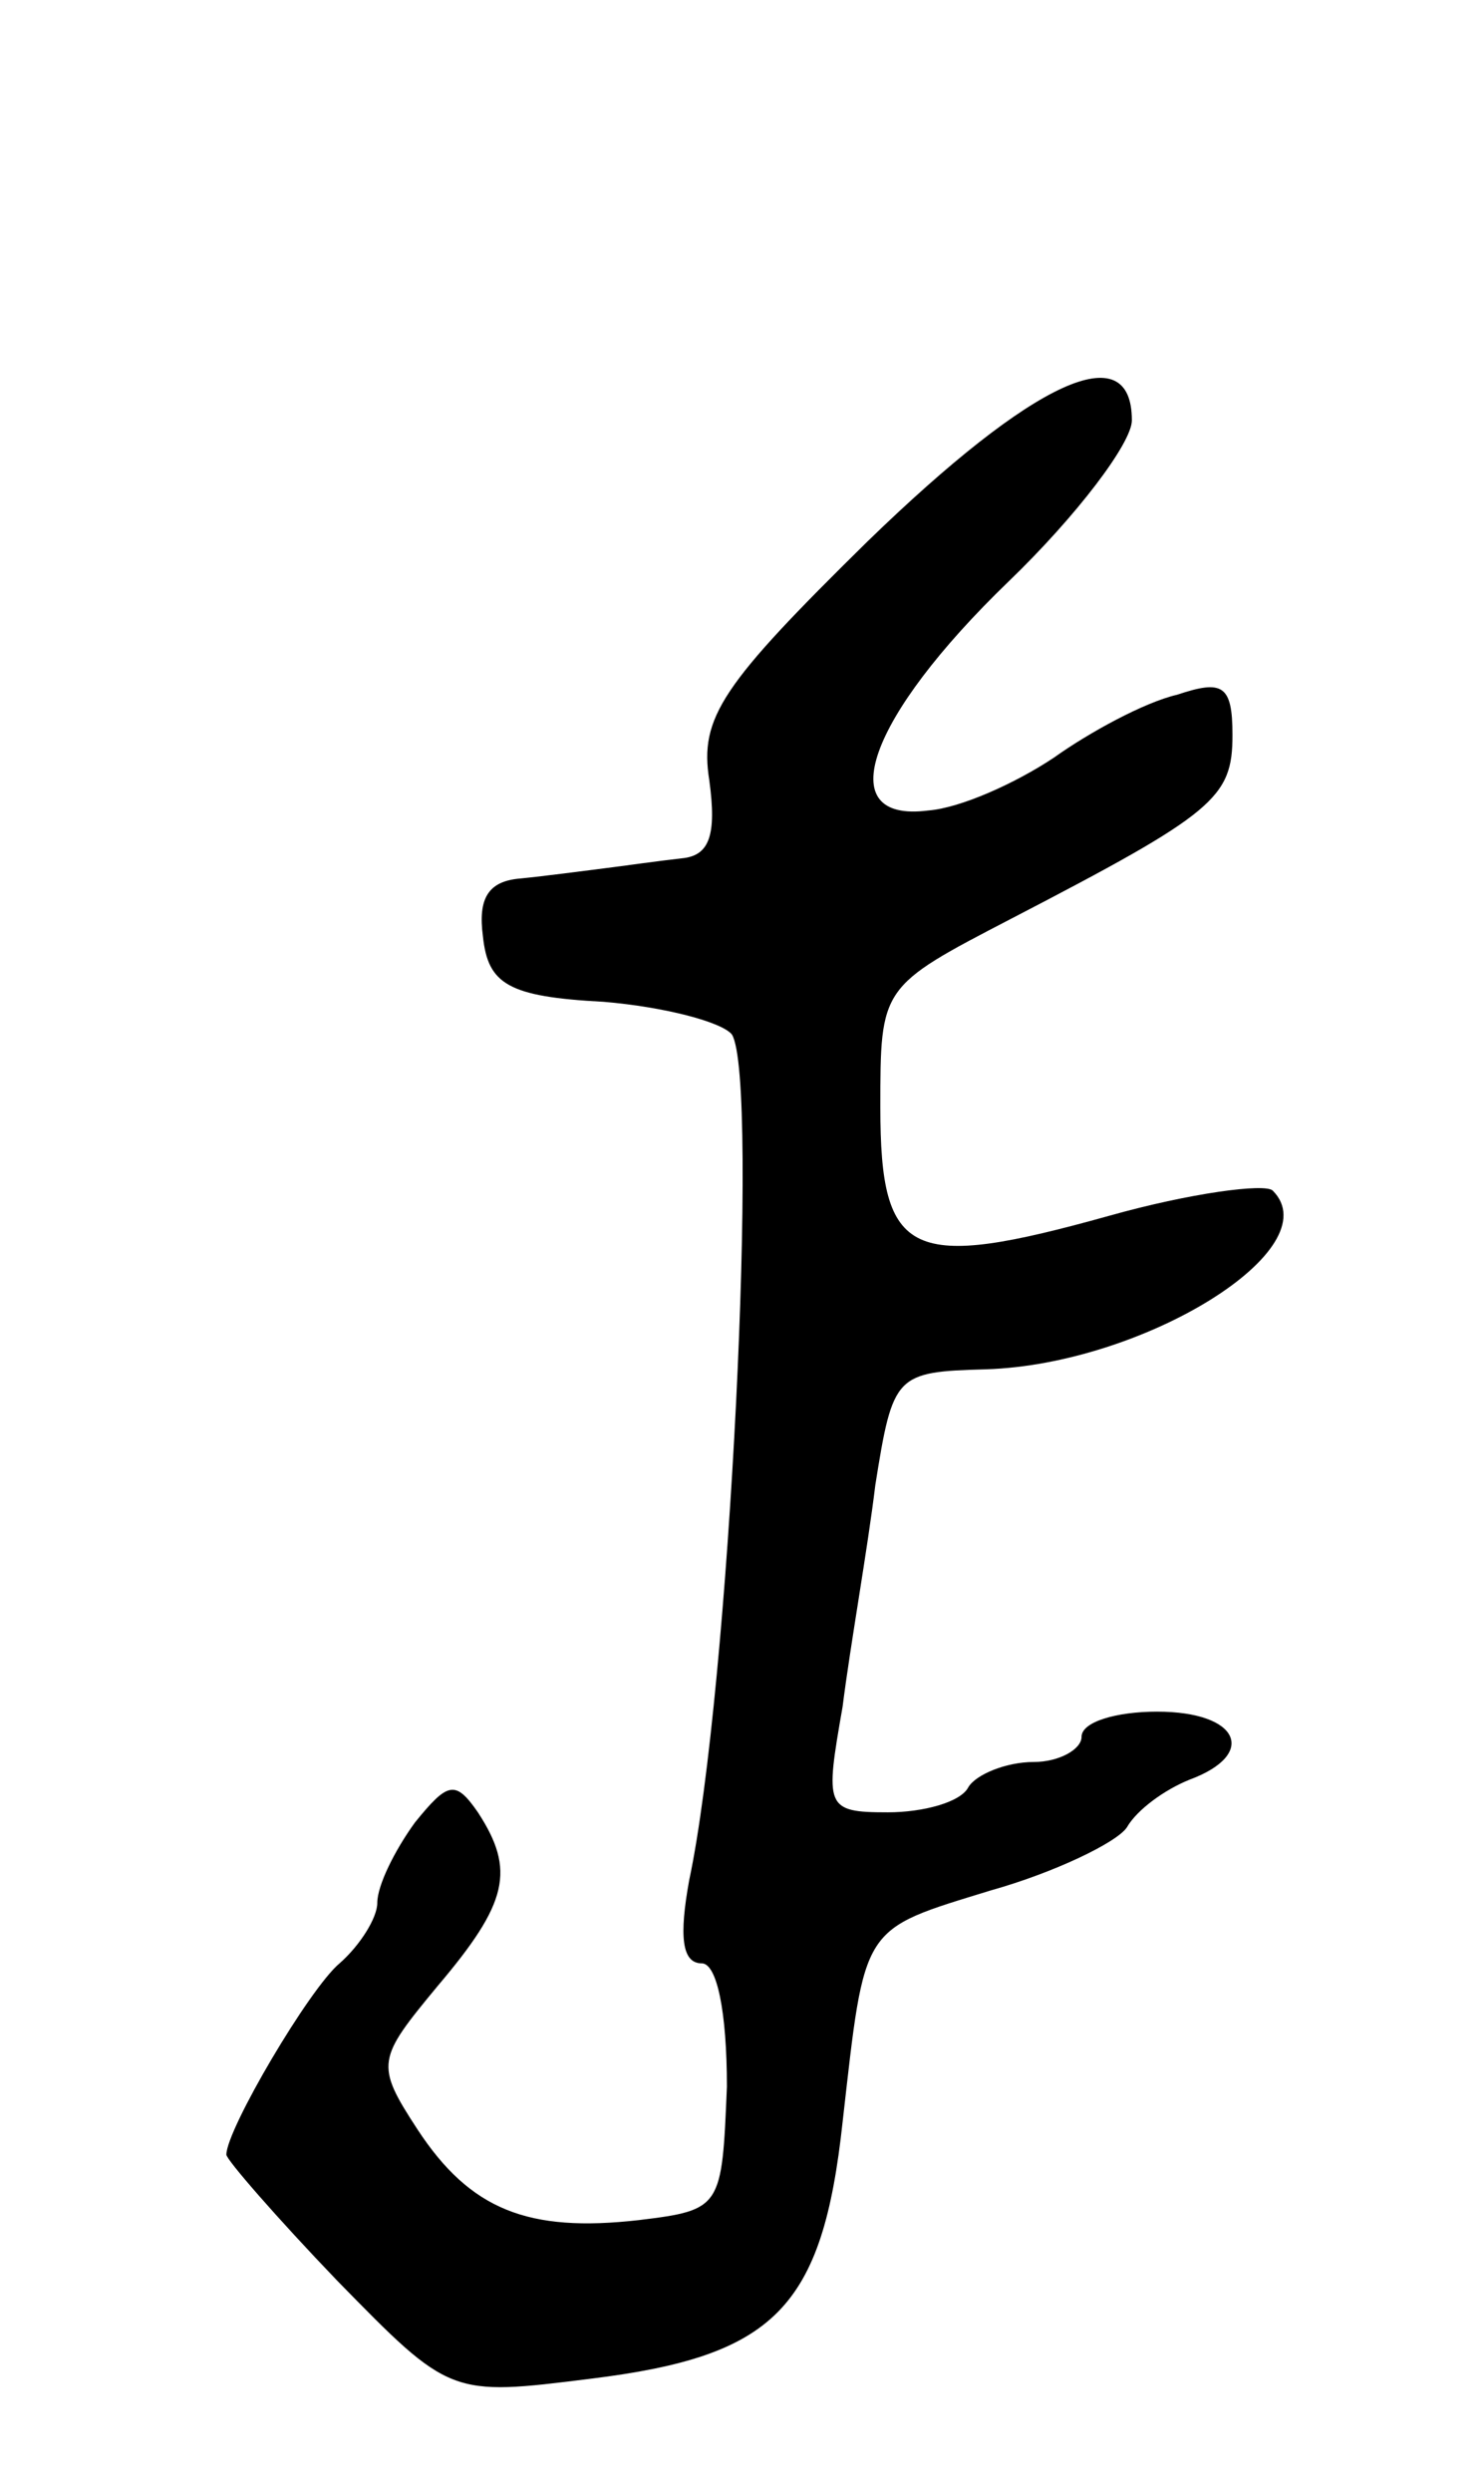 <svg version="1.0" xmlns="http://www.w3.org/2000/svg"
 width="59pt" height="99pt" viewBox="0 0 59 99"
 preserveAspectRatio="xMidYMid meet">
<g transform="translate(0,99) scale(0.1,-0.1)"
fill="#000000" stroke="none">
<path d="M345 775 c-58 -57 -67 -70 -63 -95 3 -22 0 -30 -11 -31 -9 -1 -23 -3
-31 -4 -8 -1 -23 -3 -33 -4 -13 -1 -17 -8 -15 -23 2 -19 10 -24 48 -26 24 -2
47 -8 51 -13 11 -18 -1 -261 -17 -336 -4 -22 -3 -33 5 -33 6 0 10 -19 10 -49
-2 -48 -2 -49 -35 -53 -44 -5 -67 4 -88 36 -17 26 -16 28 8 57 28 33 31 46 16
69 -9 13 -12 12 -25 -4 -8 -11 -15 -25 -15 -32 0 -6 -7 -17 -15 -24 -12 -10
-45 -66 -45 -76 0 -2 20 -25 44 -50 45 -46 45 -46 101 -39 73 9 92 28 100 102
9 79 7 76 59 92 25 7 50 19 54 25 4 7 15 15 25 19 27 10 20 27 -13 27 -16 0
-30 -4 -30 -10 0 -5 -9 -10 -19 -10 -11 0 -23 -5 -26 -10 -3 -6 -18 -10 -32
-10 -25 0 -25 2 -18 42 3 24 10 63 13 88 7 44 8 45 44 46 63 2 137 48 114 71
-3 3 -33 -1 -65 -10 -79 -22 -91 -17 -91 43 0 48 0 48 52 75 81 42 88 48 88
73 0 20 -4 22 -22 16 -13 -3 -35 -15 -49 -25 -15 -10 -37 -20 -50 -21 -39 -5
-24 37 32 91 27 26 49 55 49 64 0 34 -39 16 -105 -48z"/>
</g>
</svg>
